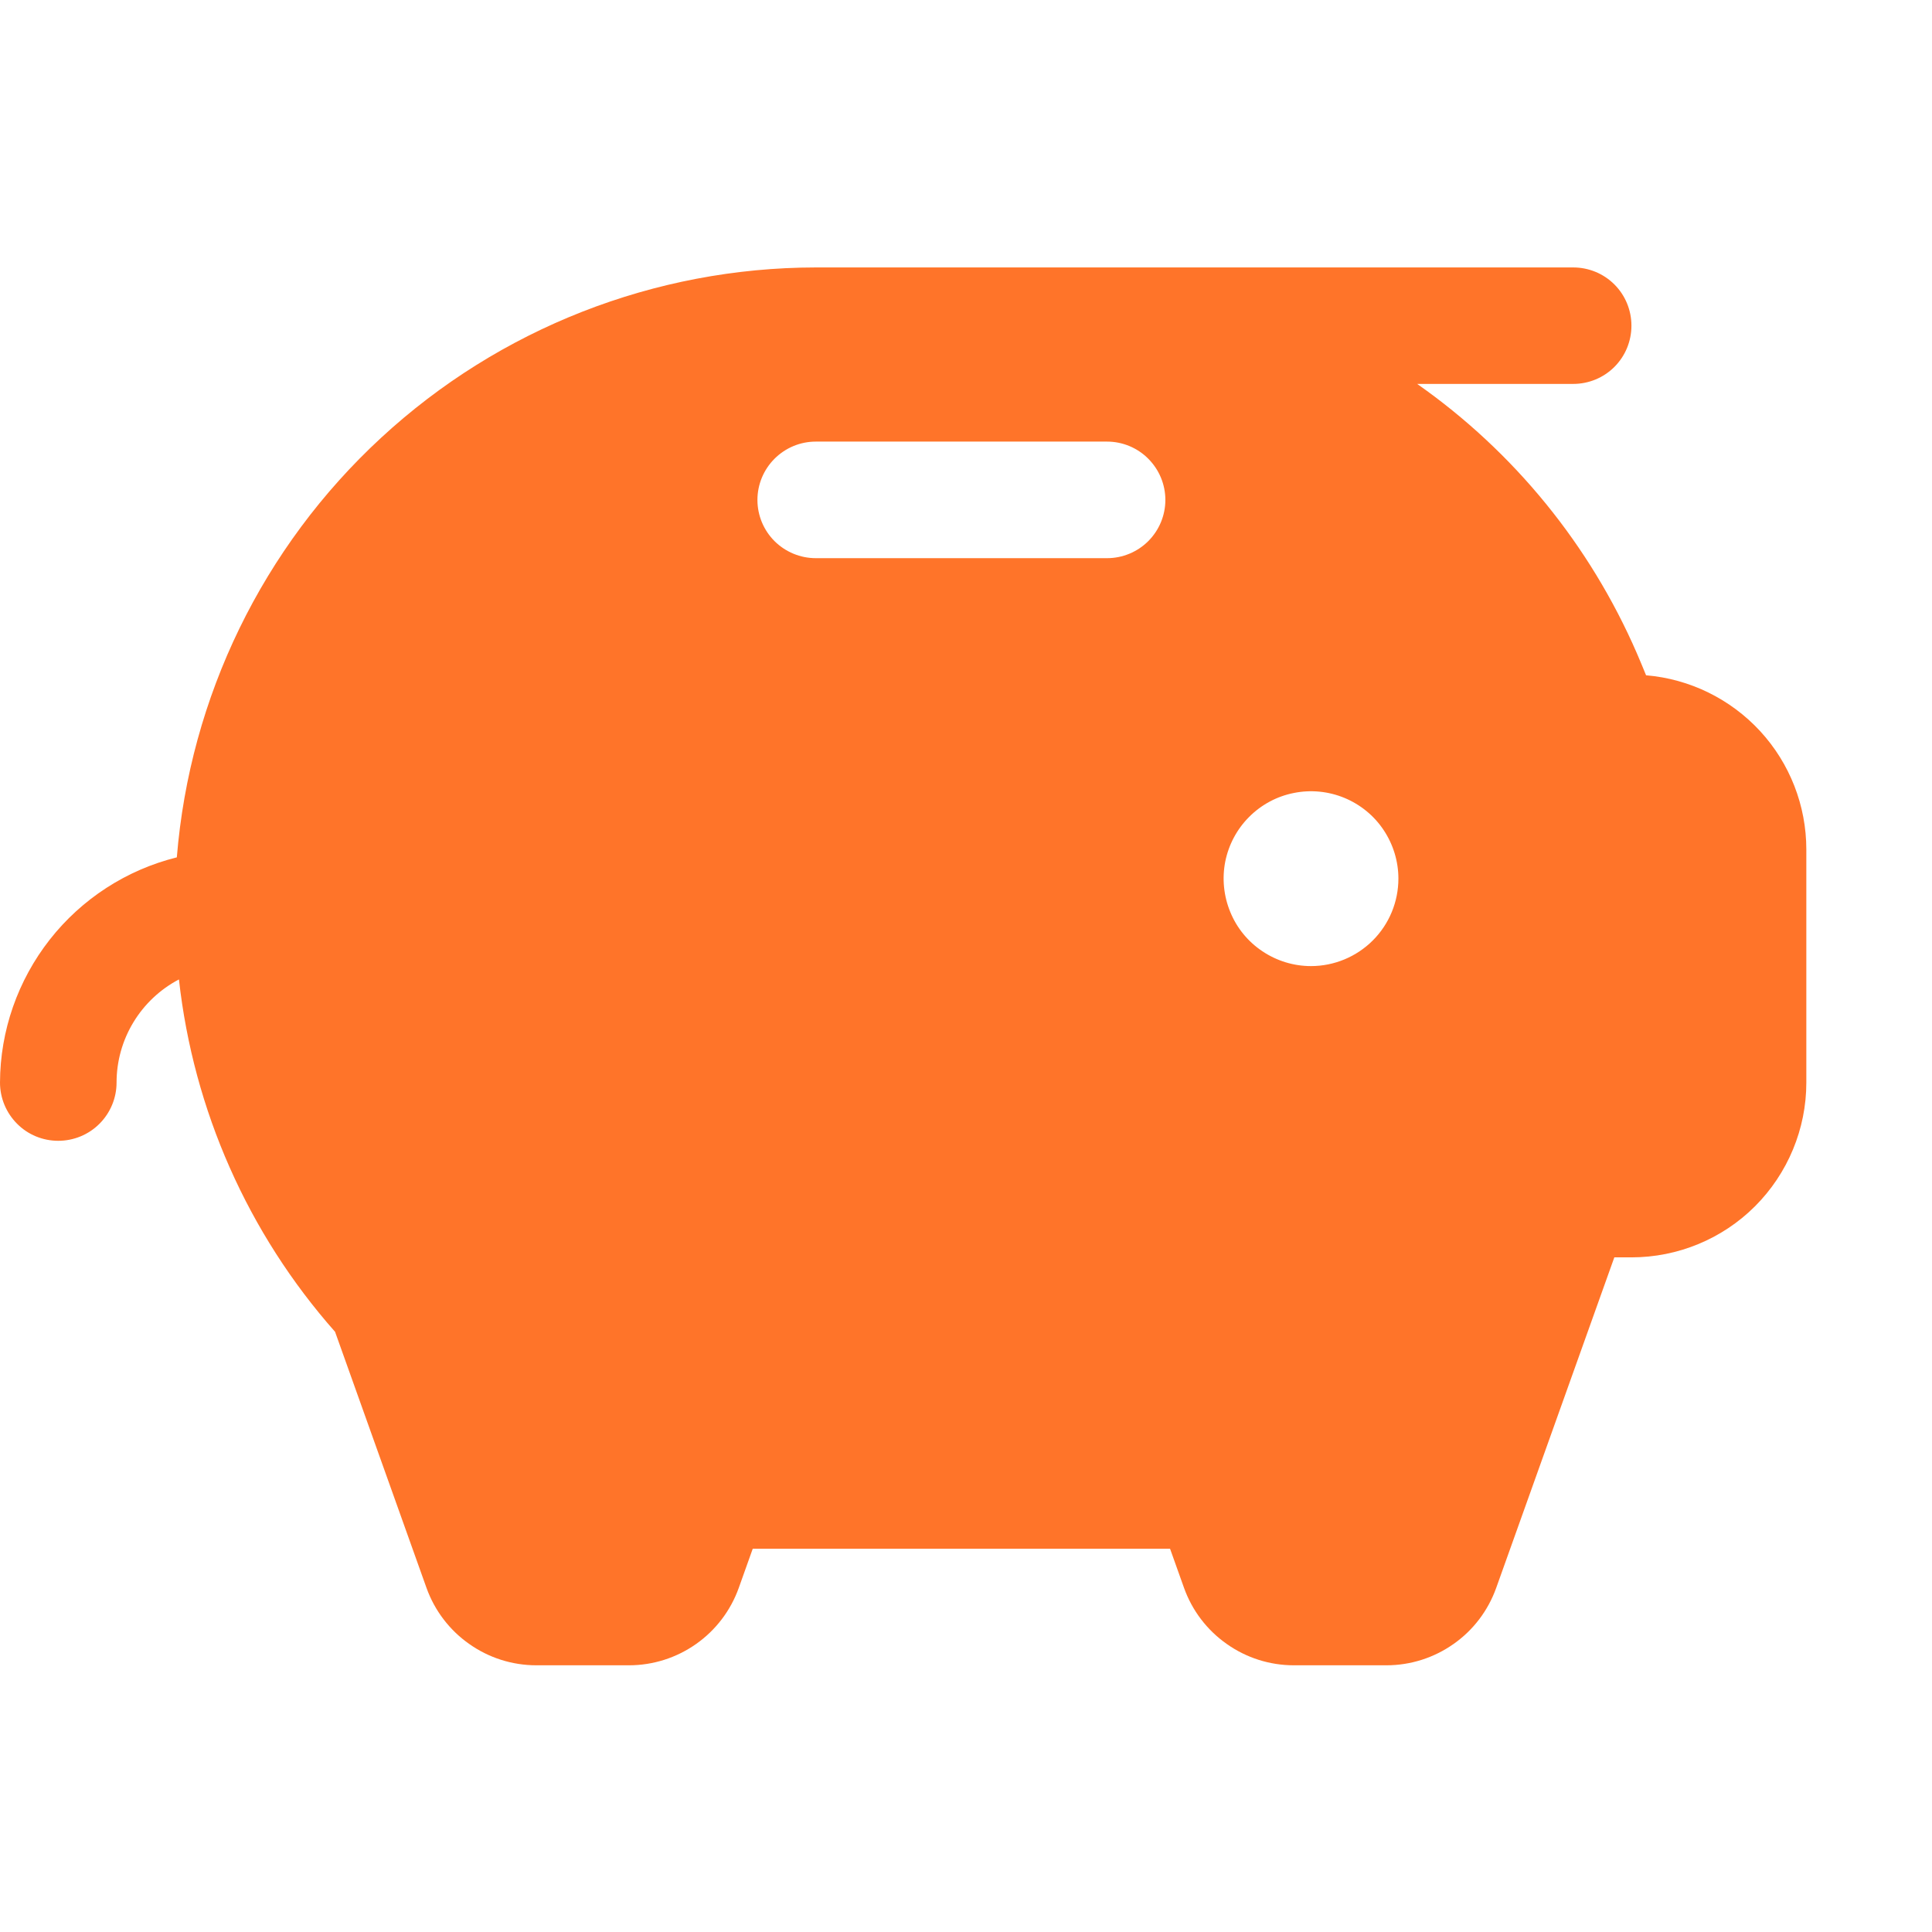 <svg width="21" height="21" viewBox="0 0 21 21" fill="none" xmlns="http://www.w3.org/2000/svg">
<path d="M17.892 7.34C17.86 7.261 17.827 7.182 17.793 7.103C17.282 5.925 16.456 4.911 15.404 4.173H17.1C17.268 4.173 17.429 4.107 17.548 3.988C17.667 3.869 17.733 3.708 17.733 3.54C17.733 3.372 17.667 3.211 17.548 3.092C17.429 2.973 17.268 2.907 17.1 2.907H8.867C7.116 2.909 5.429 3.57 4.143 4.758C2.856 5.946 2.064 7.574 1.922 9.319C1.375 9.455 0.889 9.77 0.541 10.213C0.193 10.657 0.002 11.203 0 11.767C0 11.935 0.067 12.096 0.186 12.215C0.304 12.334 0.465 12.4 0.633 12.4C0.801 12.4 0.962 12.334 1.081 12.215C1.2 12.096 1.267 11.935 1.267 11.767C1.267 11.536 1.33 11.31 1.45 11.112C1.569 10.915 1.741 10.753 1.945 10.646C2.103 12.067 2.695 13.405 3.642 14.476L4.636 17.26C4.724 17.506 4.886 17.719 5.1 17.869C5.313 18.02 5.568 18.101 5.83 18.101H6.837C7.098 18.101 7.353 18.02 7.567 17.869C7.78 17.719 7.942 17.506 8.03 17.26L8.182 16.834H12.718L12.87 17.26C12.958 17.506 13.12 17.719 13.334 17.869C13.547 18.02 13.802 18.101 14.063 18.101H15.07C15.332 18.101 15.586 18.02 15.8 17.869C16.014 17.719 16.175 17.506 16.263 17.26L17.547 13.667H17.733C18.237 13.667 18.721 13.467 19.077 13.111C19.433 12.754 19.634 12.271 19.634 11.767V9.234C19.634 8.757 19.455 8.298 19.132 7.947C18.809 7.597 18.367 7.38 17.892 7.34ZM12.034 6.067H8.867C8.699 6.067 8.538 6 8.419 5.882C8.3 5.763 8.233 5.602 8.233 5.434C8.233 5.266 8.3 5.105 8.419 4.986C8.538 4.867 8.699 4.8 8.867 4.8H12.034C12.201 4.8 12.363 4.867 12.481 4.986C12.6 5.105 12.667 5.266 12.667 5.434C12.667 5.602 12.6 5.763 12.481 5.882C12.363 6 12.201 6.067 12.034 6.067ZM14.25 10.501C14.062 10.501 13.879 10.445 13.722 10.34C13.566 10.236 13.444 10.088 13.373 9.914C13.301 9.74 13.282 9.549 13.318 9.365C13.355 9.181 13.445 9.012 13.578 8.879C13.711 8.746 13.88 8.655 14.065 8.619C14.249 8.582 14.44 8.601 14.614 8.673C14.787 8.745 14.936 8.866 15.04 9.023C15.144 9.179 15.2 9.363 15.2 9.55C15.2 9.802 15.1 10.044 14.922 10.222C14.744 10.4 14.502 10.501 14.25 10.501Z" fill="#FF7429"/>
</svg>
